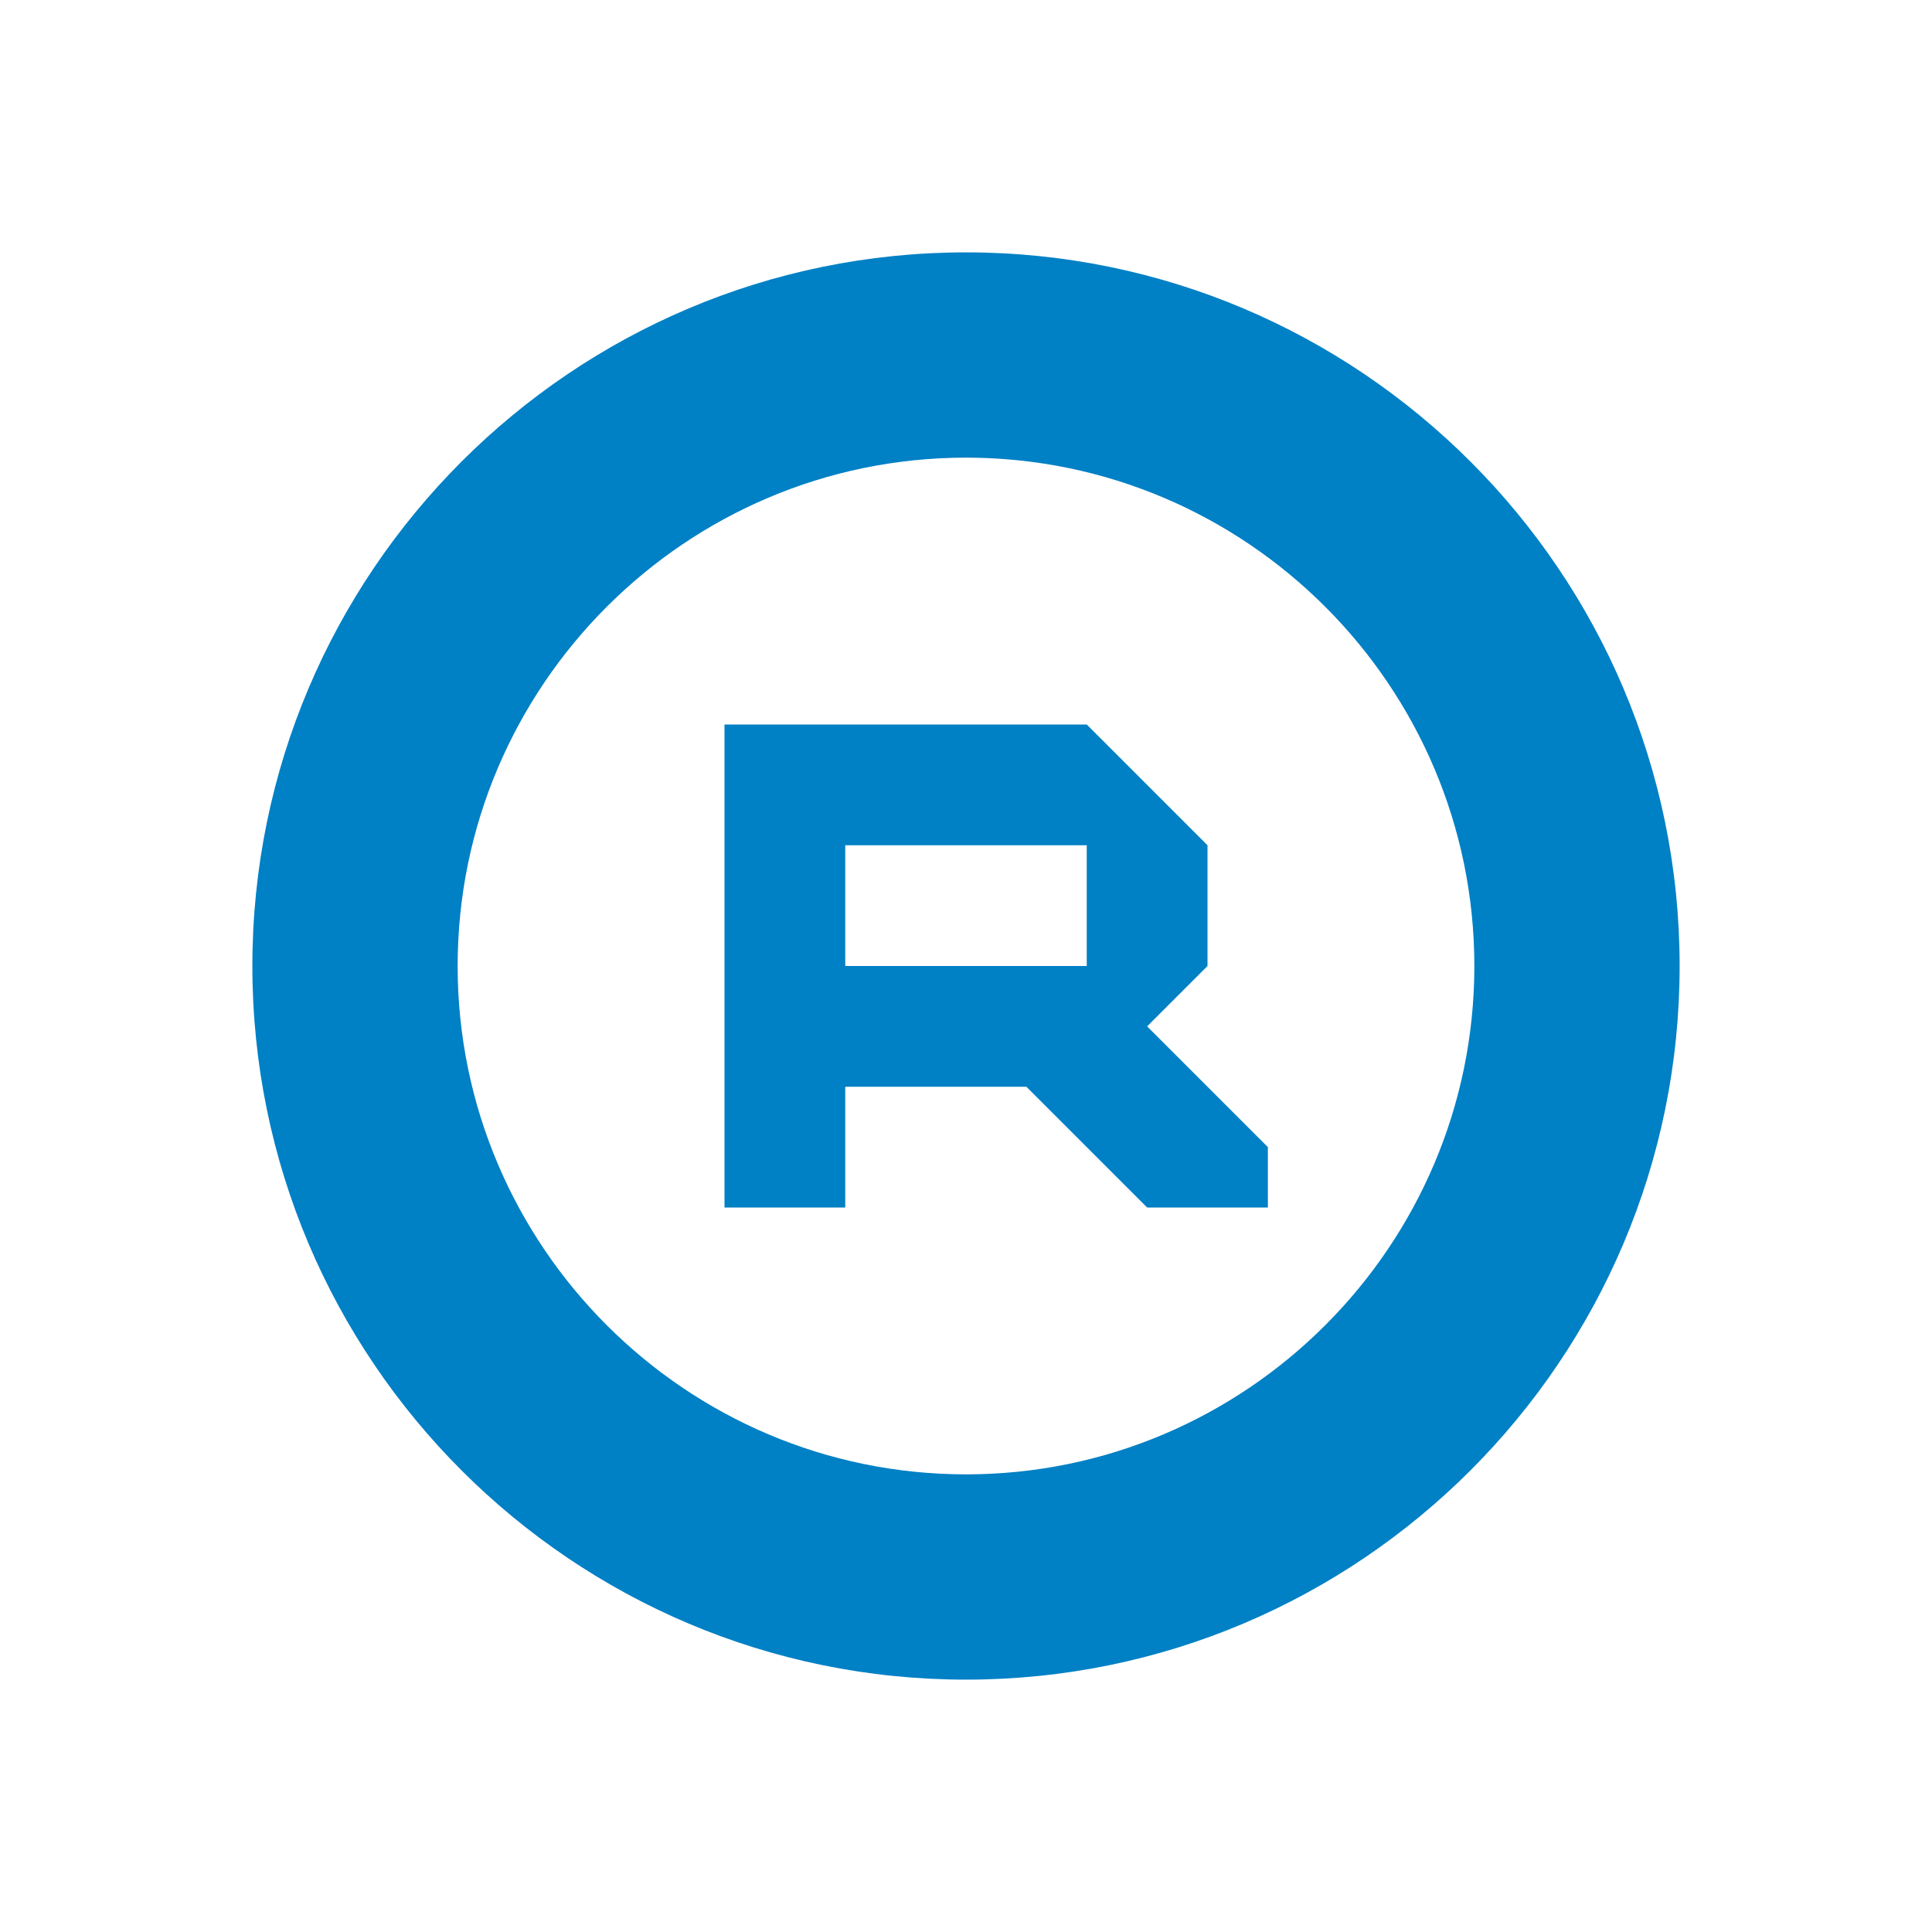 <svg xmlns="http://www.w3.org/2000/svg" viewBox="0 0 16 16" width="16" height="16">
<cis-name>registration-mark</cis-name>
<cis-semantic>primary</cis-semantic>
<path fill="#0080C5" d="M8,2.09C4.74,2.09,2.09,4.74,2.09,8S4.74,13.91,8,13.91c3.26,0,5.91-2.65,5.91-5.91S11.26,2.09,8,2.09z
	 M8,12.21c-2.32,0-4.21-1.89-4.21-4.21S5.68,3.79,8,3.79c2.32,0,4.21,1.89,4.21,4.21S10.32,12.21,8,12.21z M10.5,9.5l-1-1L10,8V7
	L9,6H6v4h1V9h1.5l1,1h1V9.5z M9,8H7V7h2V8z"/>
</svg>
